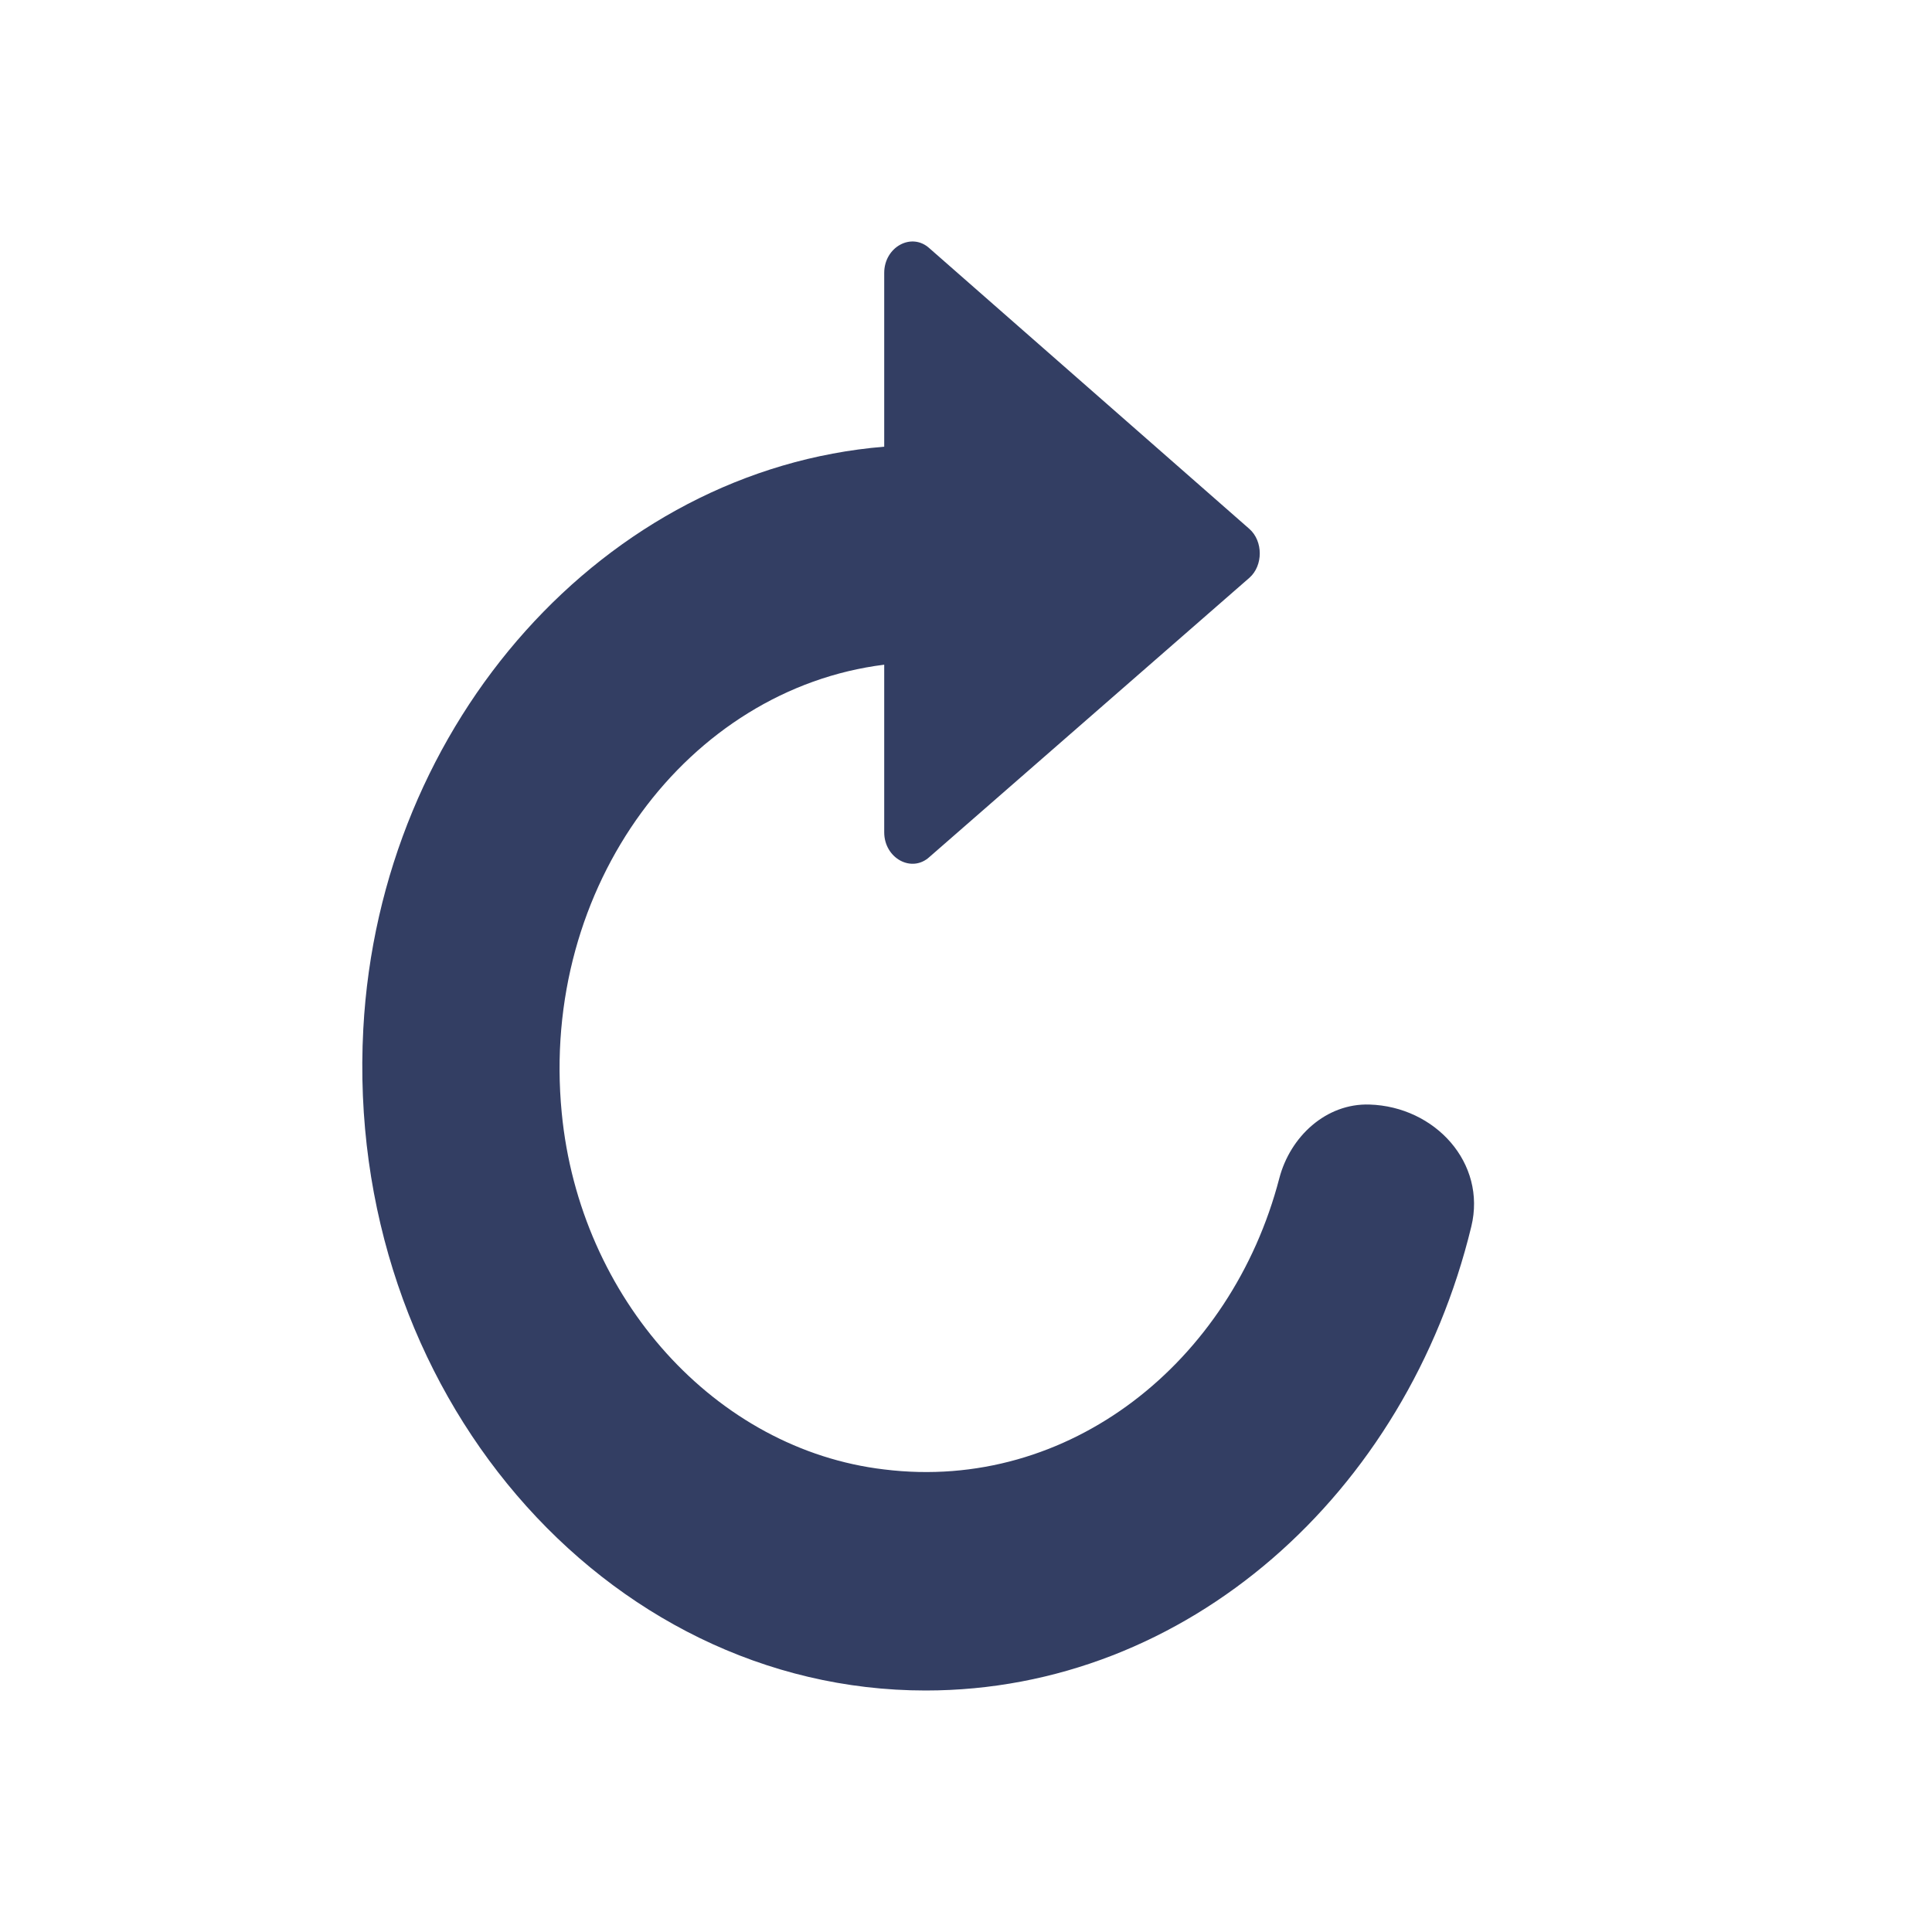 <svg width="24" height="24" viewBox="0 0 24 24" fill="none" xmlns="http://www.w3.org/2000/svg">
<path d="M4.513 12.782C4.718 8.957 7.526 5.833 10.984 5.549V3.39C10.984 3.068 11.326 2.879 11.549 3.087L15.521 6.571C15.692 6.723 15.692 7.026 15.521 7.177L11.549 10.643C11.326 10.851 10.984 10.661 10.984 10.339V8.257C8.553 8.56 6.704 11.002 6.978 13.824C7.2 16.134 8.895 18.008 10.984 18.254C13.28 18.538 15.297 16.921 15.892 14.637C16.028 14.117 16.474 13.704 17.012 13.721V13.721C17.826 13.746 18.469 14.446 18.277 15.237C17.474 18.551 14.748 21 11.498 21C7.509 21 4.273 17.27 4.513 12.782Z" fill="#333E63"/>
</svg>
